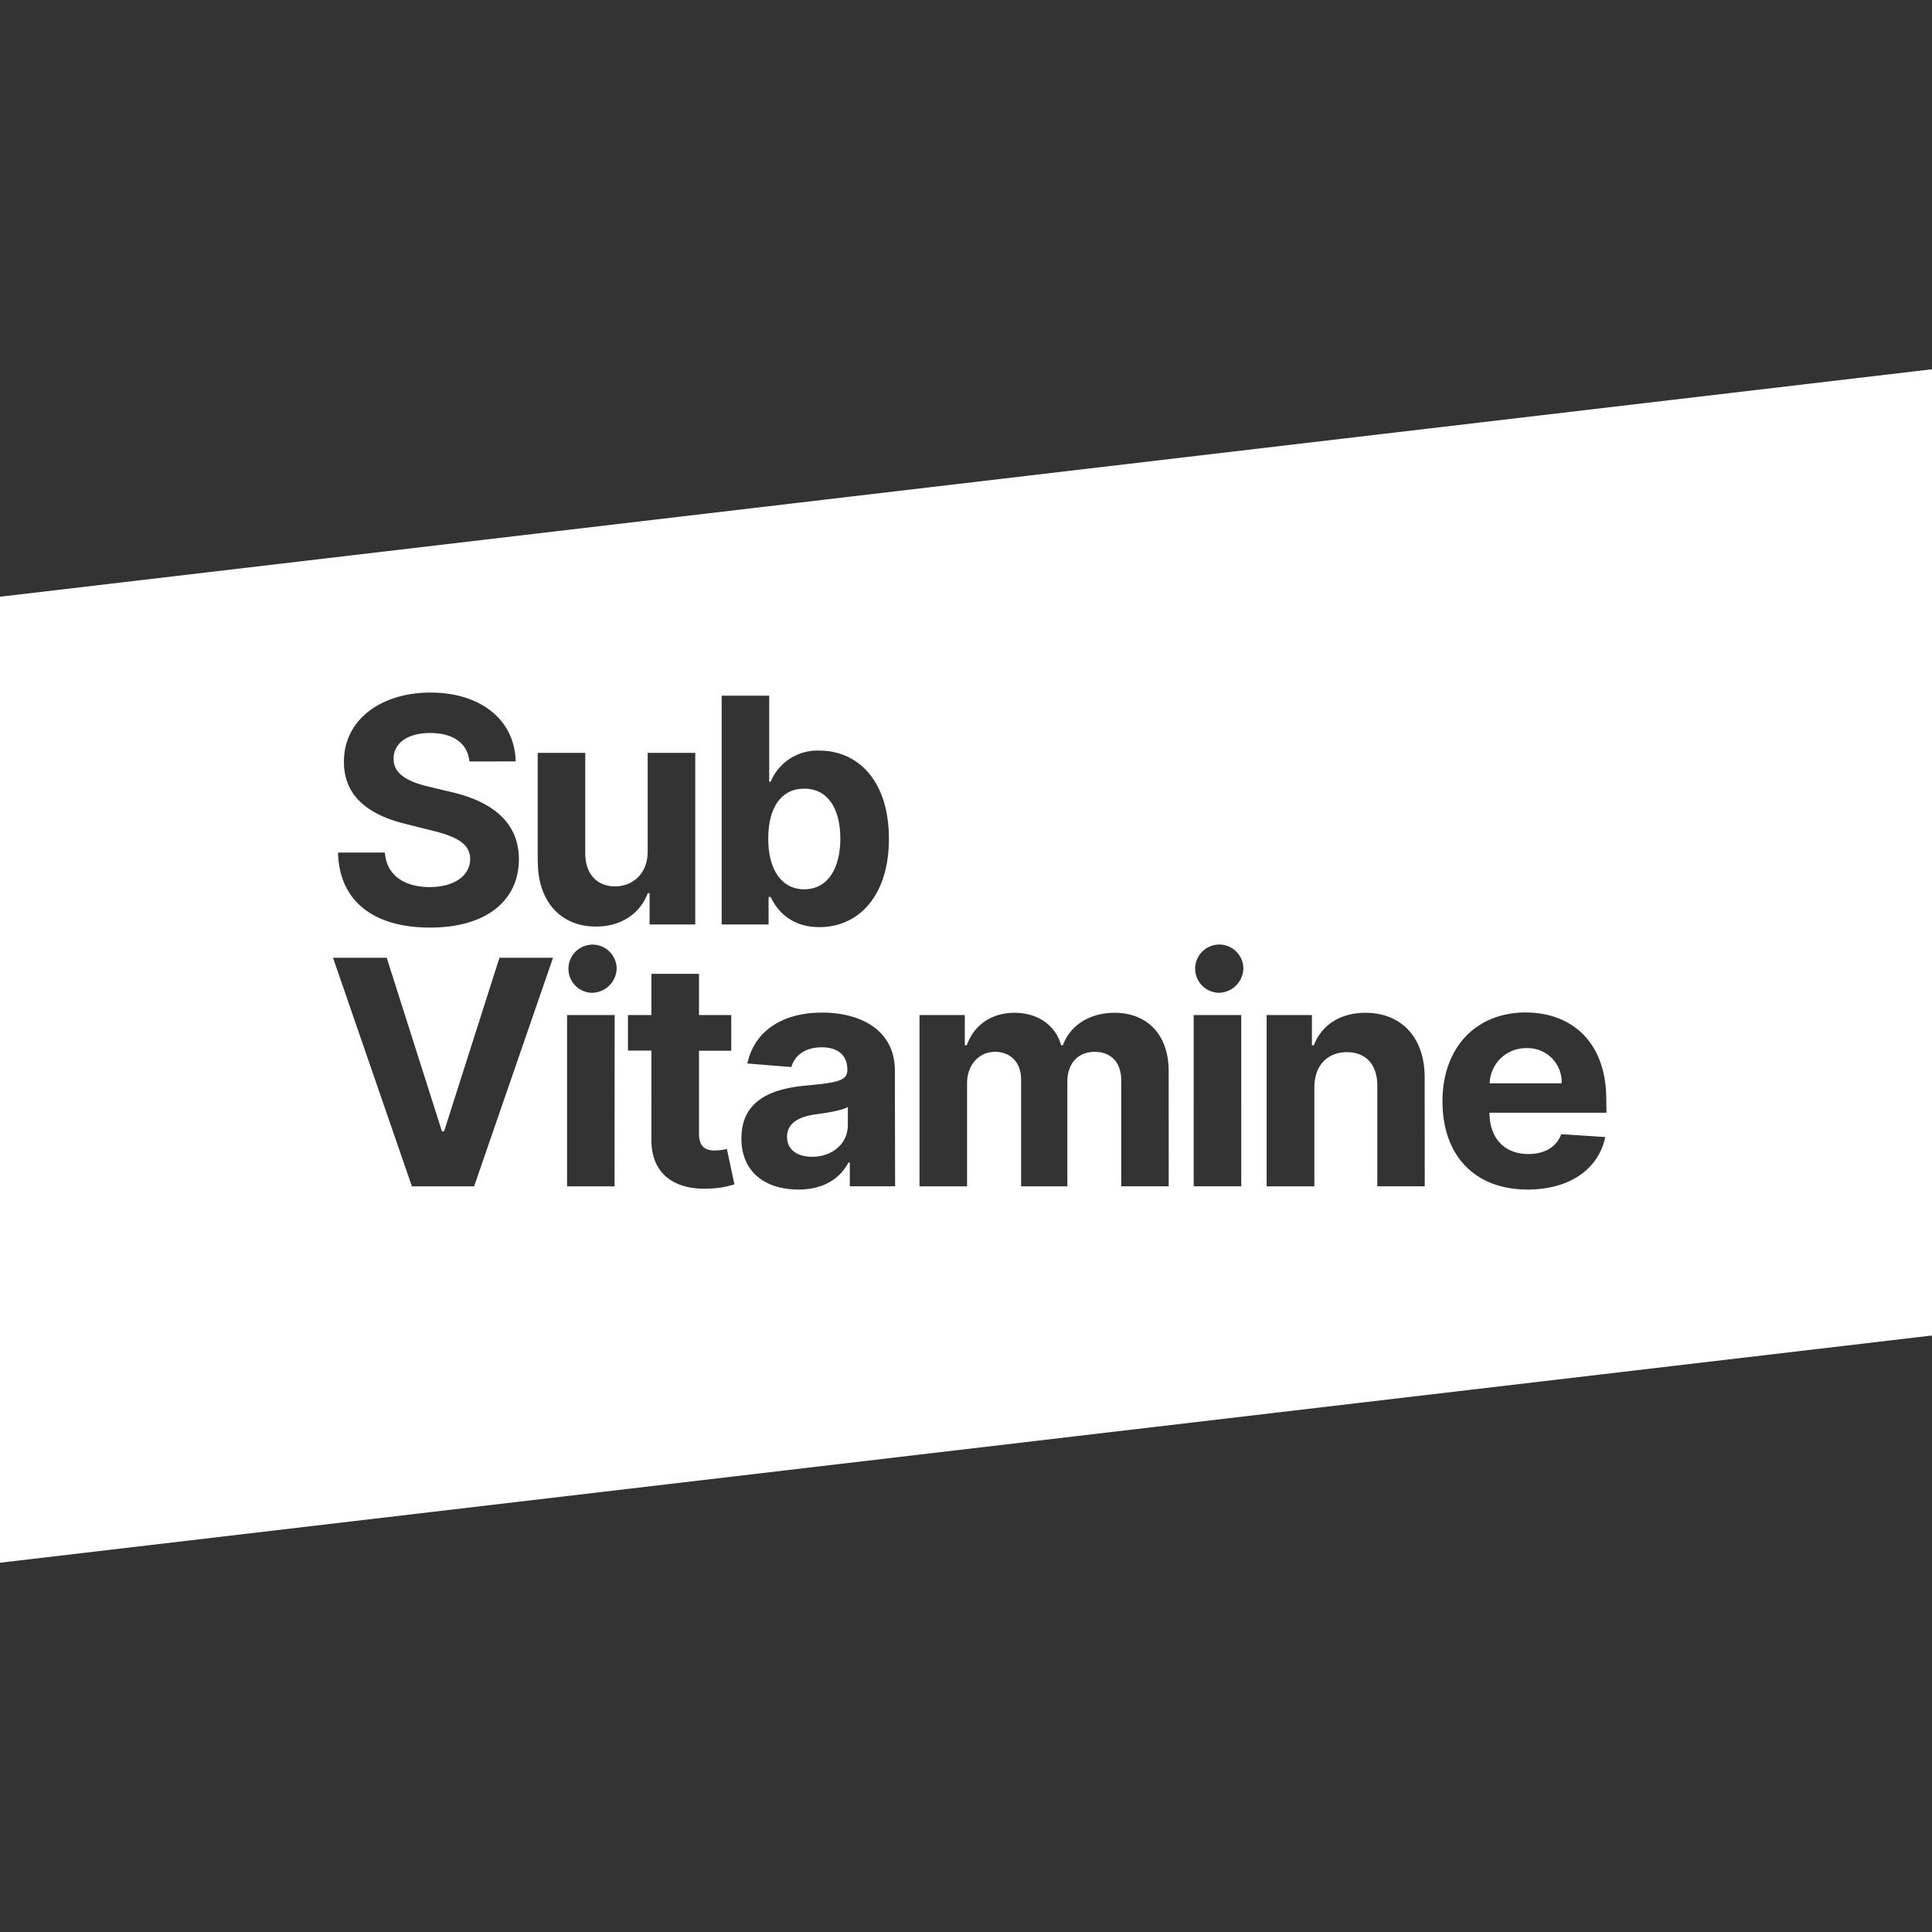 <svg id="Calque_1" data-name="Calque 1" xmlns="http://www.w3.org/2000/svg" viewBox="0 0 512 512"><rect x="0" y="0" width="512" height="512" fill="#333333" stroke="none"/><defs><style>.cls-1{fill:#fff;}</style></defs><title>Subvitamine-logotype-full-white</title><path class="cls-1" d="M208.57,301.29c0,3.47,2.78,5.27,6.66,5.27,5.53,0,9.46-3.64,9.46-8.4v-4.82c-1.51,1-6,1.65-8.75,2C211.5,296,208.57,297.74,208.57,301.29Z"/><path class="cls-1" d="M404.57,277.77a9.6,9.6,0,0,0-9.79,9.32h19.08A9,9,0,0,0,404.57,277.77Z"/><path class="cls-1" d="M213.14,235.67c6.19,0,9.56-5.5,9.56-13.43S219.39,209,213.14,209s-9.55,5.18-9.55,13.29S207.08,235.67,213.14,235.67Z"/><path class="cls-1" d="M0,158.14v256l512-60.22V97.86Zm191.25,26.22h12.6v22.79h.39a13.38,13.38,0,0,1,12.93-8.23c10,0,18.4,7.75,18.4,23.37,0,15.21-8.08,23.41-18.43,23.41-7.34,0-11.16-4.23-12.9-8h-.56V245H191.25Zm-77,35.69-6.59-1.66c-10.24-2.46-16.54-7.57-16.51-16.51-.06-11,9.67-18.34,22.95-18.34,13.5,0,22.37,7.45,22.55,18.25H124.4c-.47-4.76-4.23-7.54-10.35-7.54-6.28,0-9.74,2.87-9.74,6.77-.09,4.35,4.32,6.3,9.59,7.52l5.44,1.3c10.54,2.37,18.14,7.72,18.17,17.81,0,11.1-8.73,18.17-23.52,18.17S89.9,239,89.58,225.93H102c.42,6.07,5.21,9.15,11.87,9.15,6.51,0,10.71-3,10.74-7.46C124.55,223.54,120.88,221.64,114.28,220.05Zm11.39,94.35H109.16L88.25,253.81h14.23l14.64,46h.57l14.67-46h14.2Zm16.86-85.95V199.51h12.6V226.2c0,5.36,3.11,8.7,7.87,8.7,4.53,0,8.7-3.2,8.67-9.29v-26.1h12.61V245h-12.1V236.7h-.48c-2,5.33-6.95,8.85-13.79,8.85C148.77,245.55,142.56,239.07,142.53,228.45Zm20.36,85.95H150.28V269h12.61Zm-6.28-51.3a6.39,6.39,0,1,1,6.84-6.39A6.63,6.63,0,0,1,156.61,263.1ZM187.78,315c-9.14.39-15.2-4-15.15-12.93V278.42h-6.21V269h6.21V258.07h12.61V269h8.55v9.46h-8.55v22c0,3.49,1.74,4.44,4.26,4.44a16.94,16.94,0,0,0,3.13-.42l2,9.38A24.76,24.76,0,0,1,187.78,315Zm49.43-.62h-12v-6.3h-.36c-2.22,4.23-6.57,7.16-13.28,7.16-8.67,0-15.09-4.56-15.09-13.55,0-10.15,8.07-13.17,17.07-14,7.9-.76,11-1.15,11-4.08v-.18c0-3.72-2.46-5.88-6.75-5.88-4.53,0-7.22,2.22-8.08,5.23l-11.66-.94c1.75-8.29,8.91-13.49,19.8-13.49,10.12,0,19.29,4.55,19.29,15.38Zm72.51,0H297.14V286.32c0-5.05-3-7.57-7-7.57-4.59,0-7.28,3.2-7.28,7.9V314.4H270.6V286.06c0-4.47-2.78-7.31-6.92-7.31s-7.4,3.34-7.4,8.37V314.4h-12.6V269h12v8h.53c1.9-5.35,6.54-8.6,12.67-8.6s10.88,3.34,12.33,8.6h.48c1.86-5.2,7-8.6,13.7-8.6,8.46,0,14.32,5.62,14.32,15.47Zm19.22,0h-12.6V269h12.6Zm-6.27-51.3a6.39,6.39,0,1,1,6.84-6.39A6.63,6.63,0,0,1,322.67,263.1Zm54.9,51.3H365V287.71c0-5.56-3-8.87-8.07-8.87s-8.58,3.43-8.61,9.29V314.4H335.67V269h12v8h.53c2-5.29,6.92-8.6,13.67-8.6,9.47,0,15.68,6.5,15.68,17.1Zm48.16-19.5h-31v0c0,6.78,4,10.95,10.3,10.95,4.2,0,7.45-1.8,8.72-5.26l11.66.76c-1.77,8.44-9.35,13.91-20.59,13.91-14,0-22.55-9-22.55-23.4,0-14,8.67-23.52,22.05-23.52,12,0,21.36,7.63,21.36,23.07Z"/></svg>